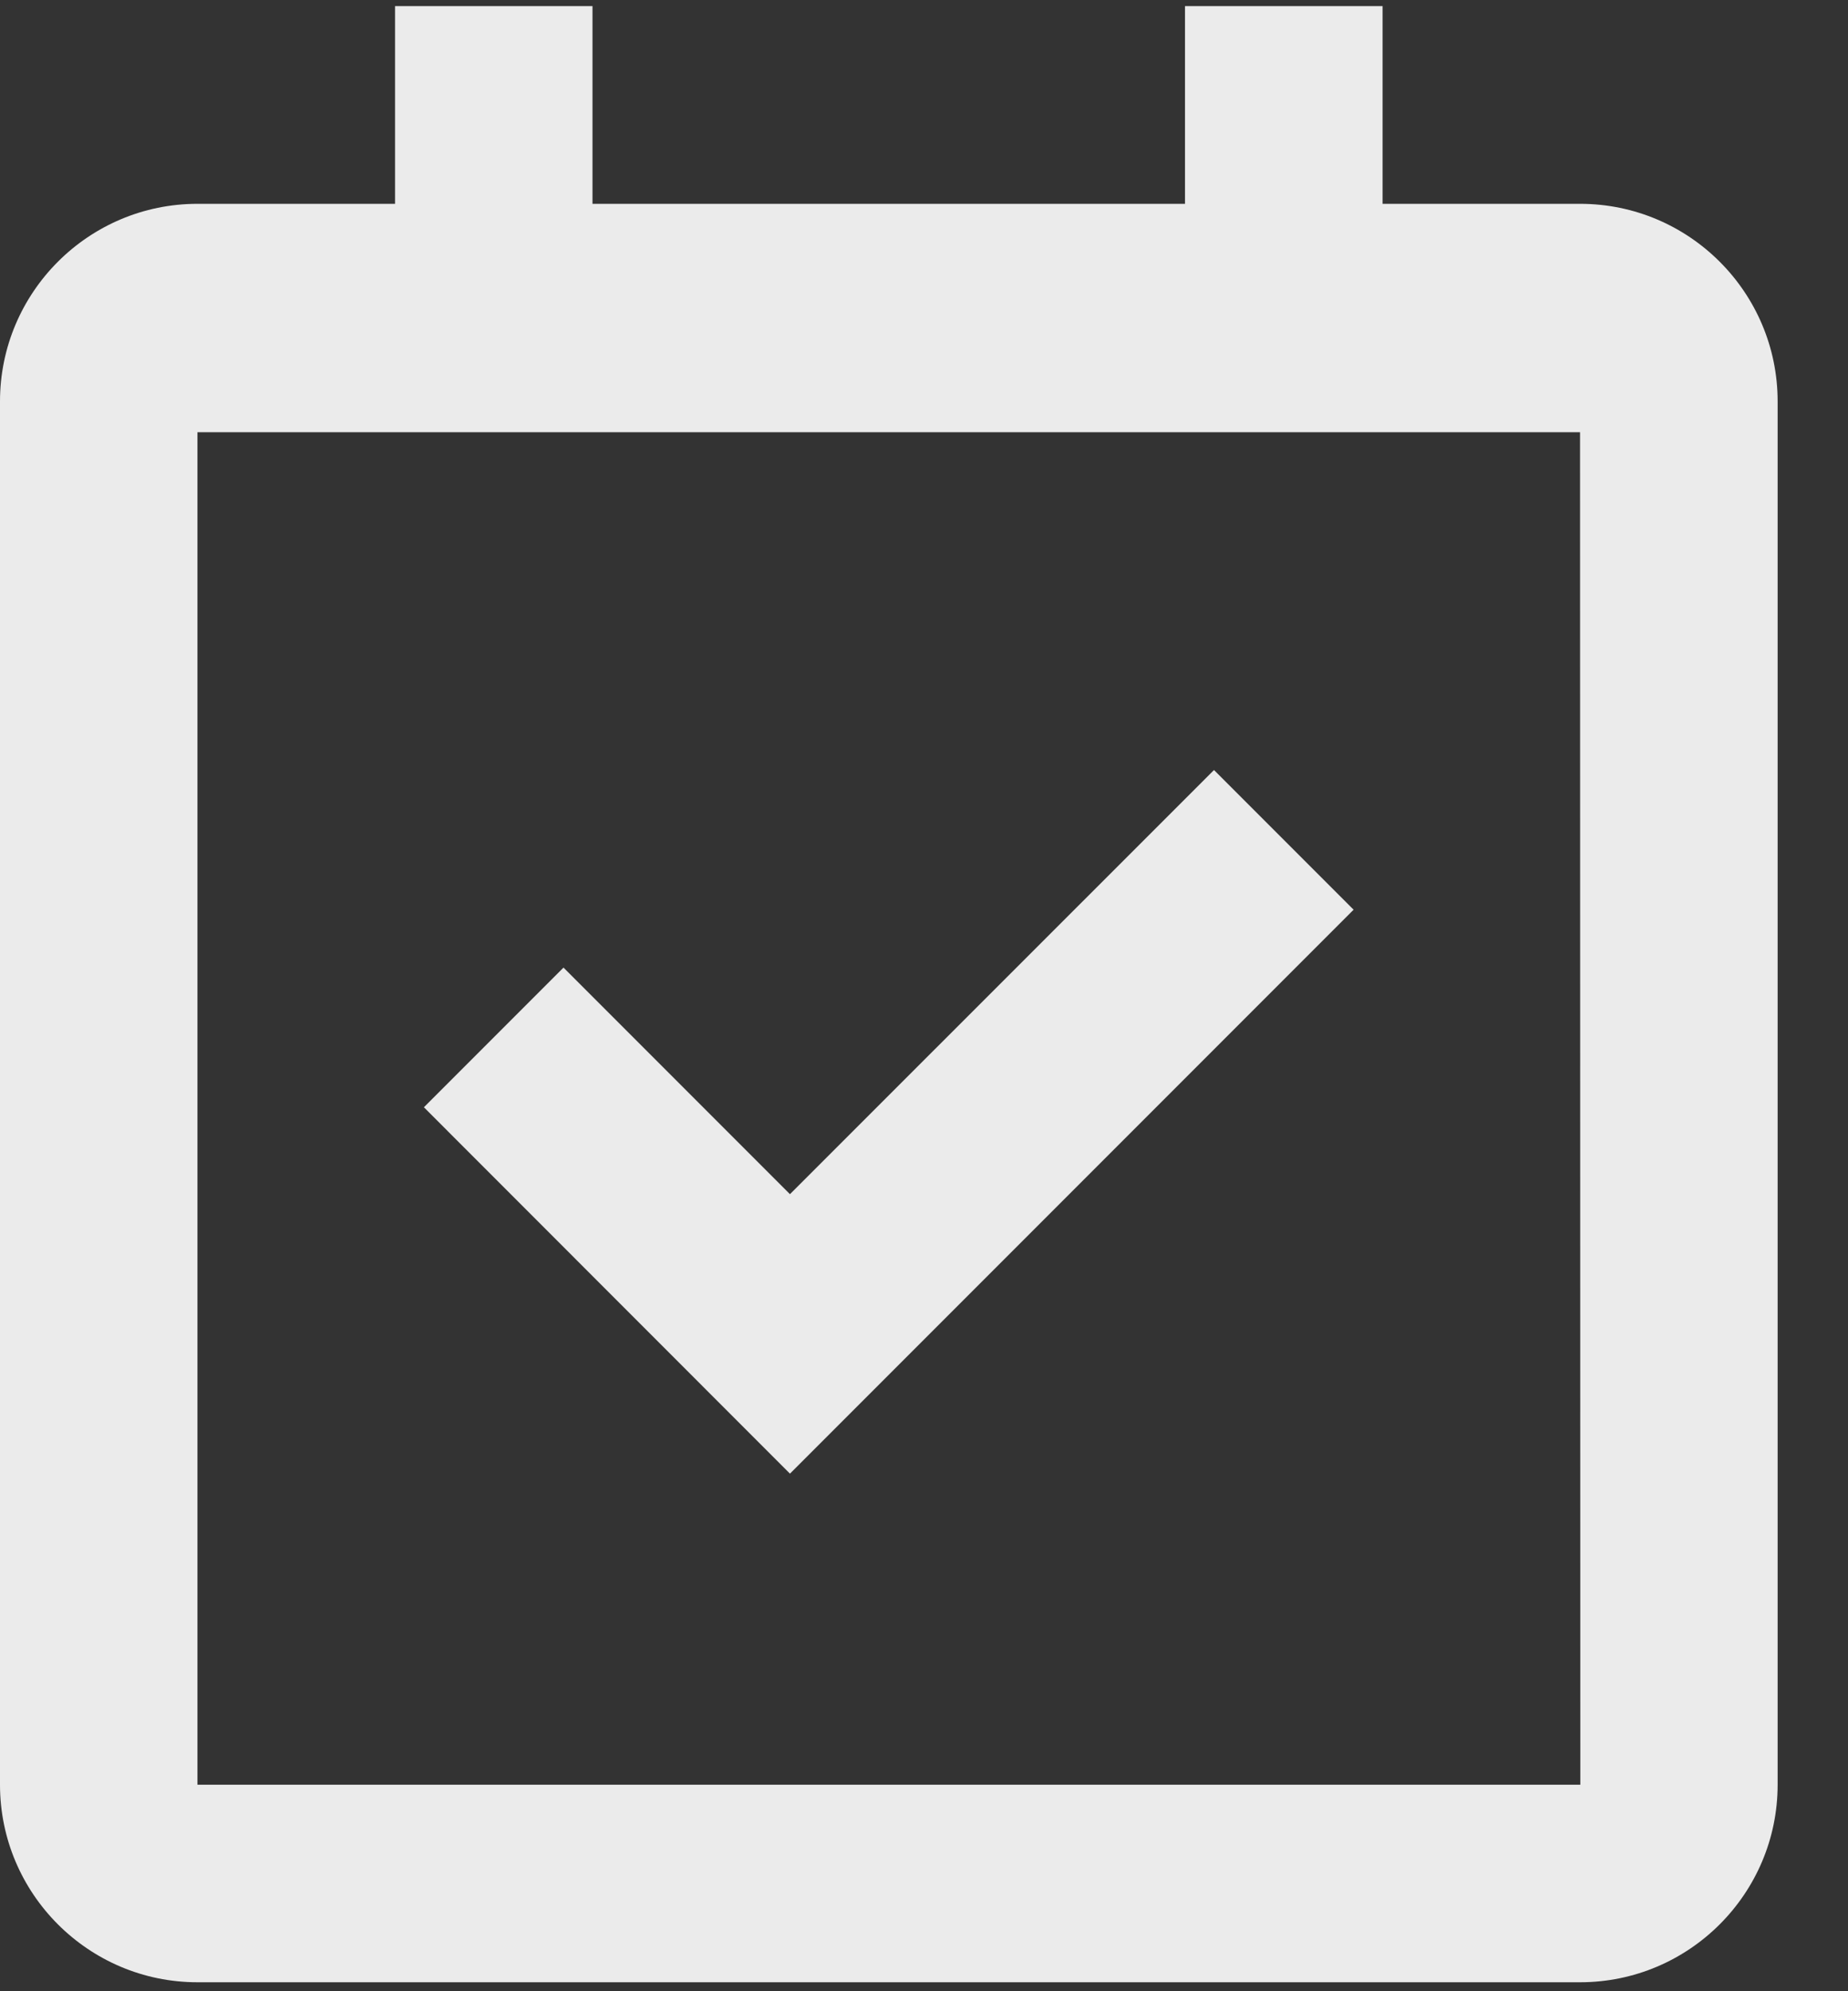 <svg width="13" height="14" viewBox="0 0 13 14" fill="none" xmlns="http://www.w3.org/2000/svg">
<rect x="0" y="0" width="13" height="14" fill="#333333" stroke="none"/>
<path d="M11.115 1.433H9.726V0.043H8.336V1.433H4.168V0.043H2.779V1.433H1.389C0.623 1.433 0 2.056 0 2.822V12.548C0 13.314 0.623 13.937 1.389 13.937H11.115C11.882 13.937 12.505 13.314 12.505 12.548V2.822C12.505 2.056 11.882 1.433 11.115 1.433ZM11.117 12.548H1.389V3.039H11.115L11.117 12.548Z" fill="#EBEBEB"/>
<path d="M5.557 10.361L9.522 6.396L8.54 5.414L5.557 8.396L3.964 6.803L2.982 7.785L5.557 10.361Z" fill="#EBEBEB"/>
</svg>
